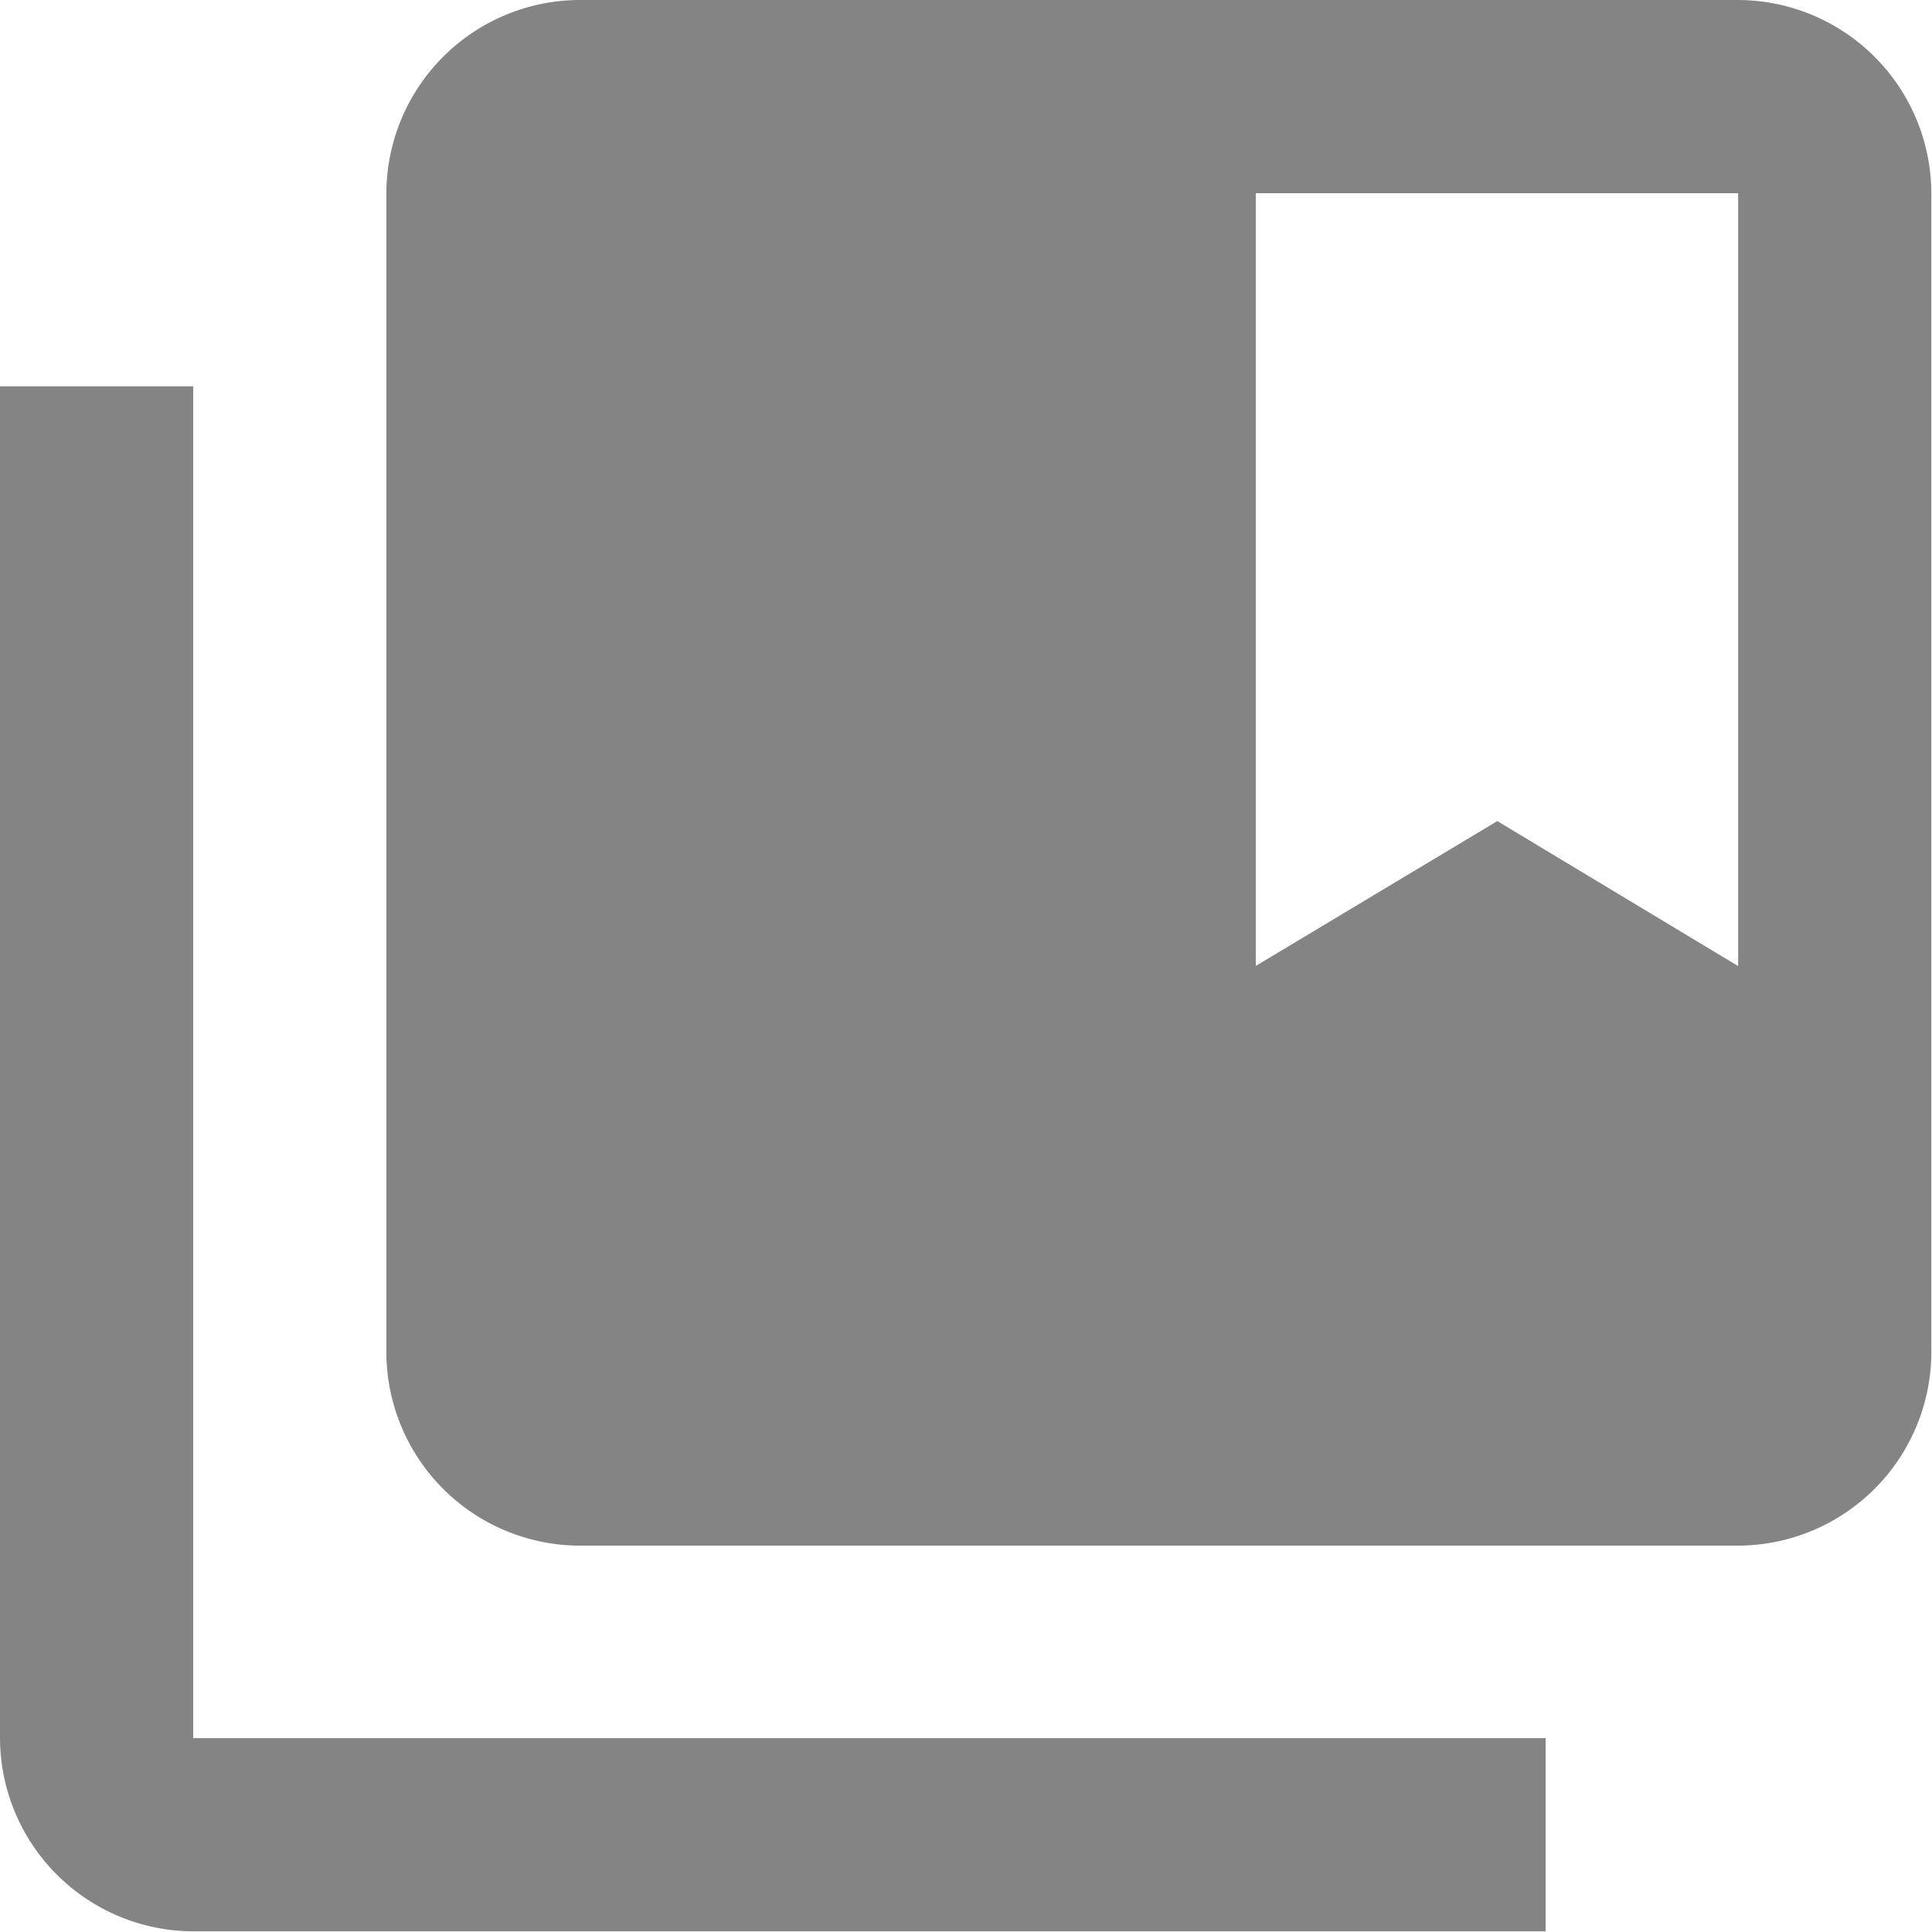 <svg xmlns="http://www.w3.org/2000/svg" width="11.671" height="11.671" viewBox="0 0 11.671 11.671">
  <path id="Icon_material-collections-bookmark" data-name="Icon material-collections-bookmark" d="M4.167,5.334H3V13.5a1.171,1.171,0,0,0,1.167,1.167h8.17V13.5H4.167ZM13.5,3h-7A1.171,1.171,0,0,0,5.334,4.167v7A1.171,1.171,0,0,0,6.5,12.337h7a1.171,1.171,0,0,0,1.167-1.167v-7A1.171,1.171,0,0,0,13.5,3Zm0,5.836L12.045,7.96l-1.459.875V4.167H13.5Z" transform="translate(-3 -3)" fill="#848484"/>
</svg>
